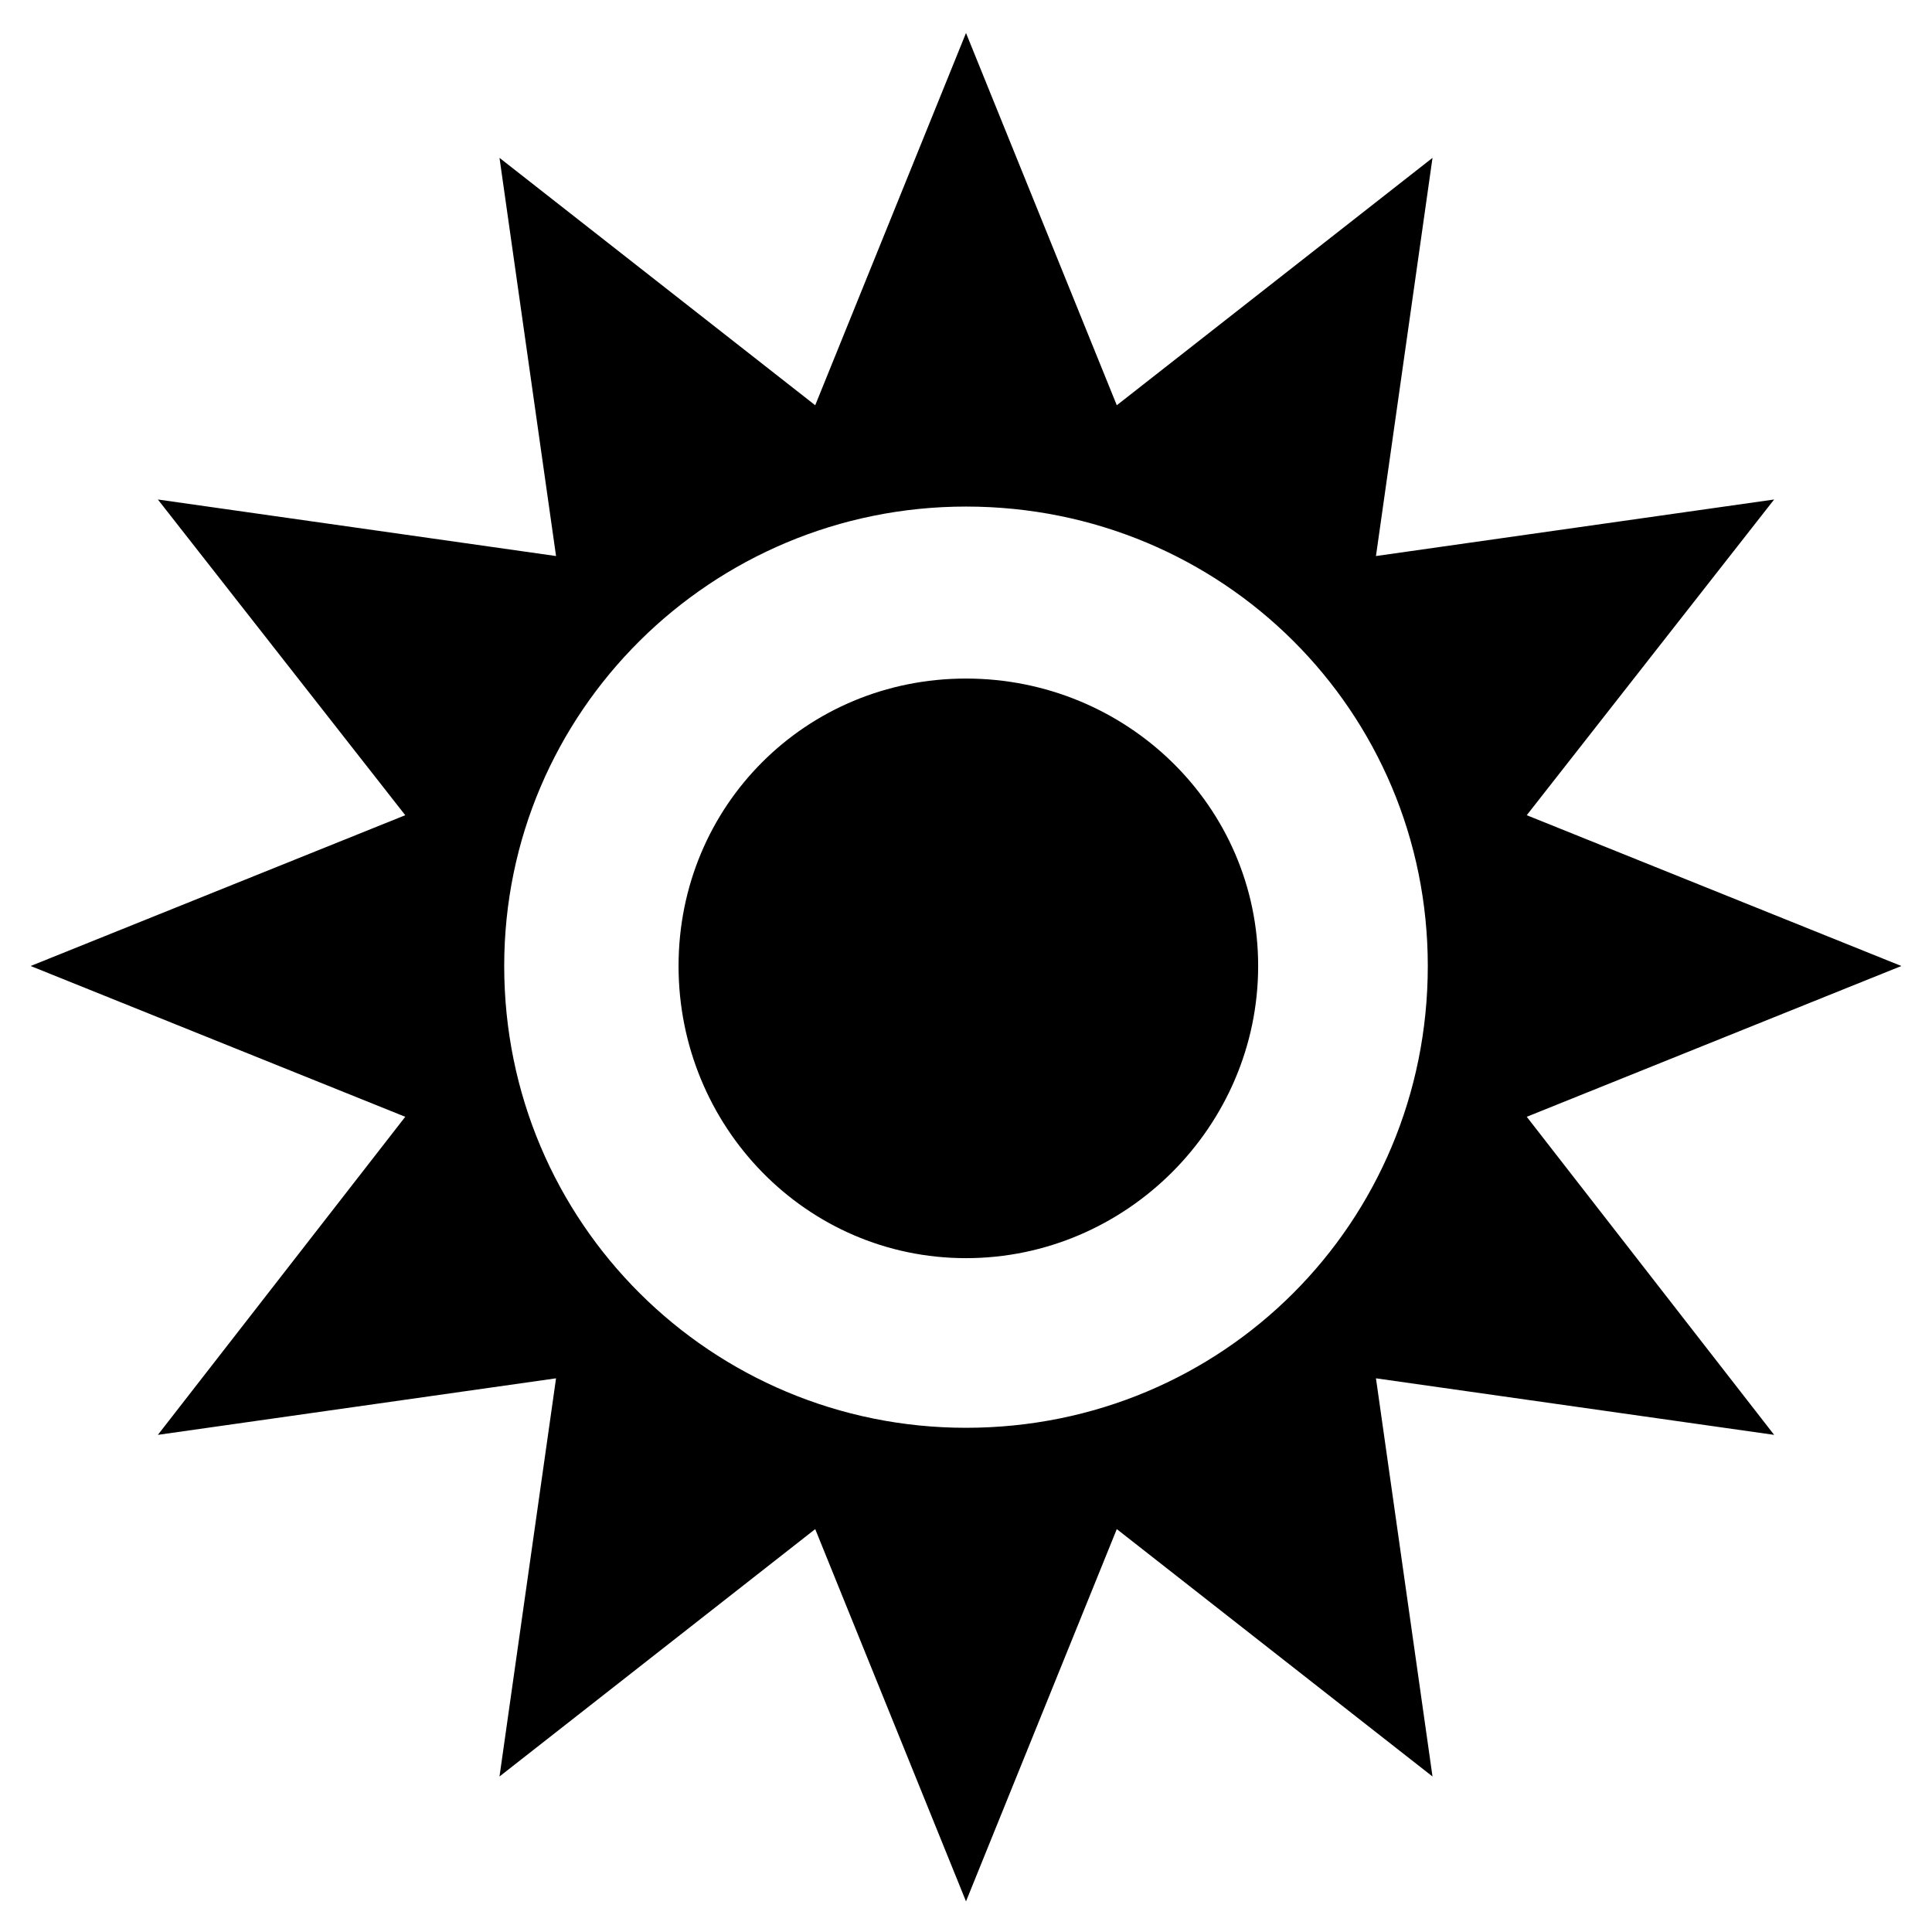 <?xml version="1.0" standalone="no"?>
<!DOCTYPE svg PUBLIC "-//W3C//DTD SVG 1.1//EN" "http://www.w3.org/Graphics/SVG/1.1/DTD/svg11.dtd" >
<svg xmlns="http://www.w3.org/2000/svg" xmlns:xlink="http://www.w3.org/1999/xlink" version="1.1" viewBox="0 -7 820 820">
  <g transform="matrix(1 0 0 -1 0 800)">
   <path fill="currentColor"
d="M753 198l-169 24l24 -169l-134 105l-64 -158l-64 158l-134 -105l24 169l-169 -24l105 135l-159 64l159 64l-105 134l169 -24l-24 169l134 -105l64 158l64 -158l134 105l-24 -169l169 24l-105 -134l159 -64l-159 -64zM410 201c109 0 196 87 196 196
c0 108 -87 195 -196 195c-108 0 -196 -87 -196 -195c0 -109 88 -196 196 -196zM534 397c0 68 -56 122 -124 122s-122 -54 -122 -122s54 -124 122 -124s124 56 124 124z" />
  </g>

</svg>
